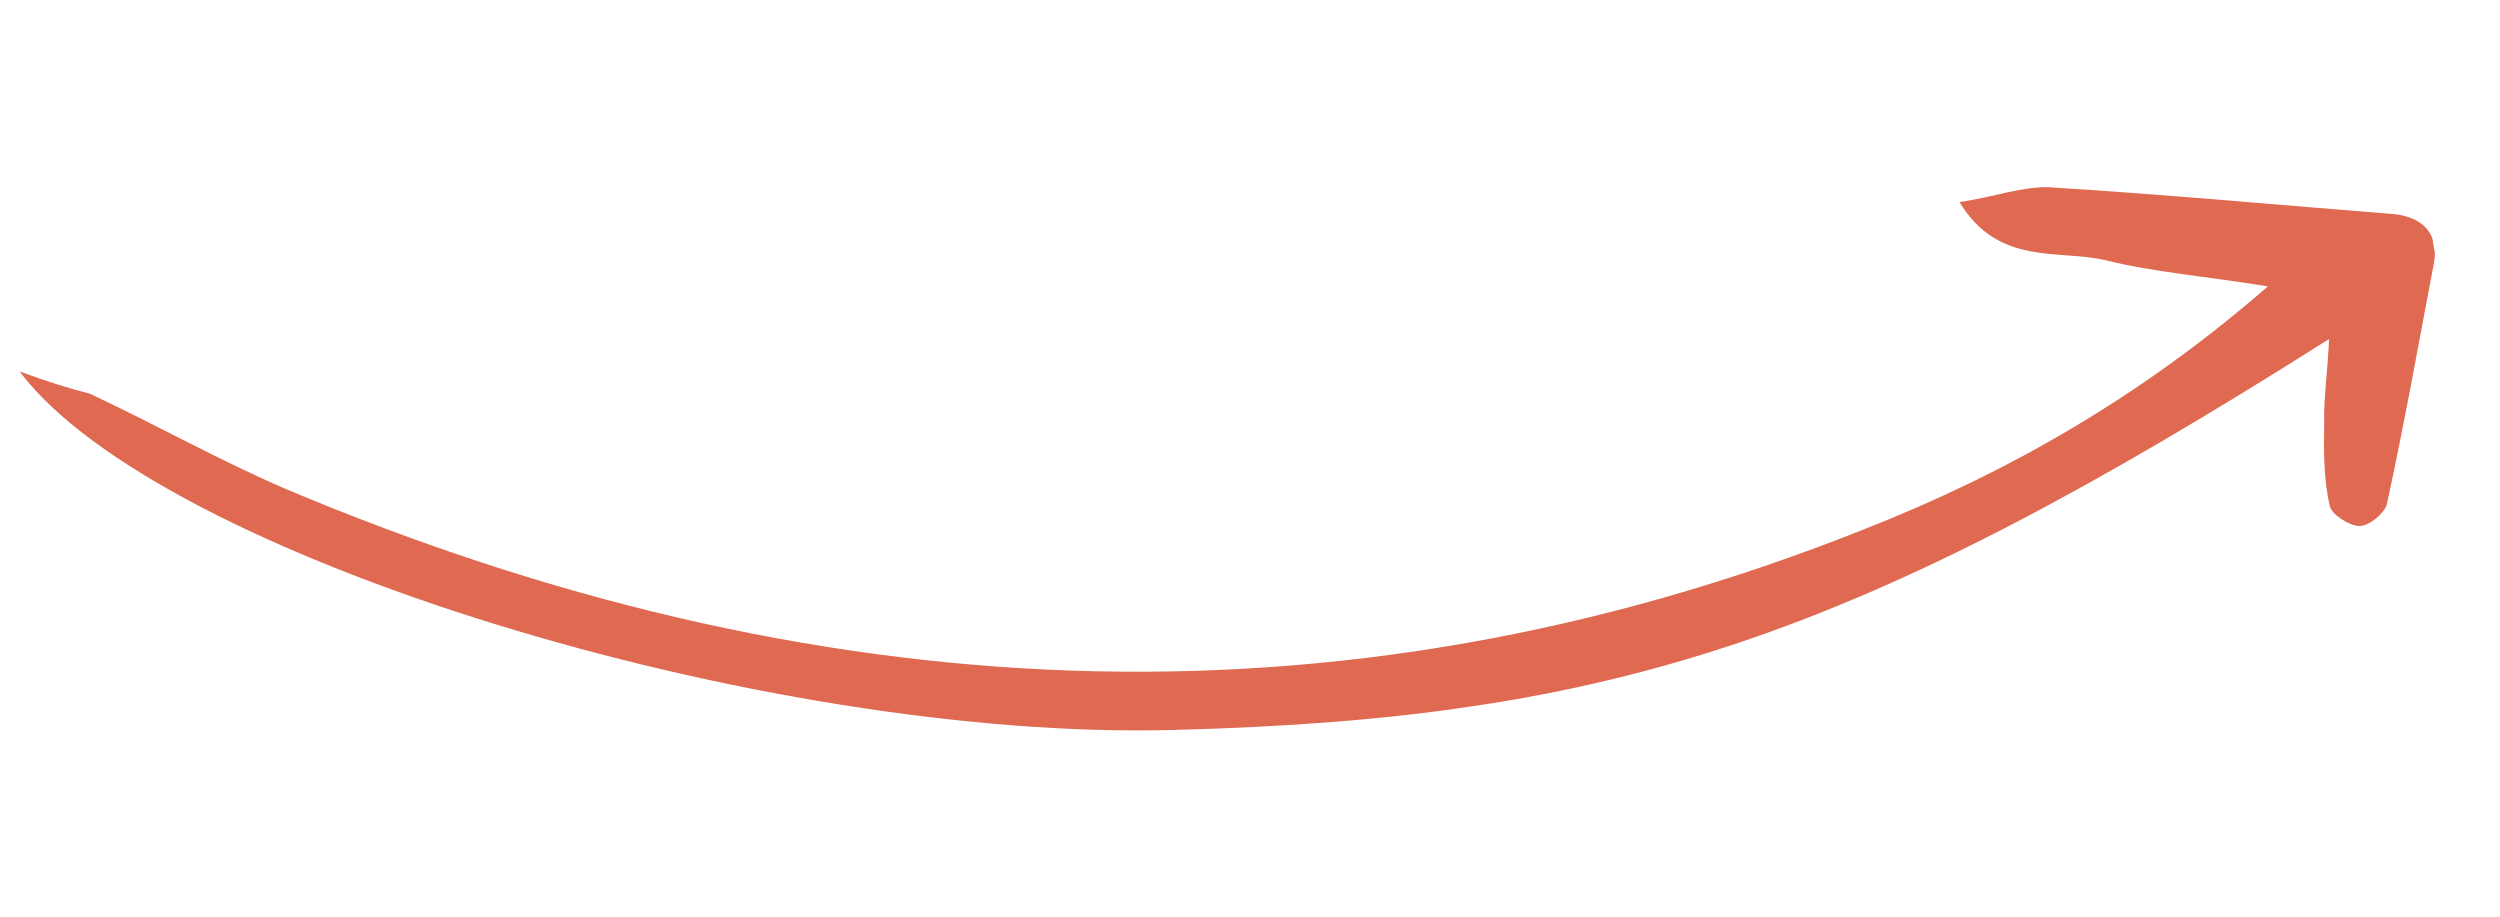 <svg width="109" height="40" viewBox="0 0 109 40" fill="none" xmlns="http://www.w3.org/2000/svg">
<g id="Arrow 05" clip-path="url(#clip0_0_1005)">
<path id="Arrow 05_2" d="M0.854 16.195C6.94 24.281 33.419 32.329 51.23 31.824C70.481 31.319 81.023 27.783 101.547 14.781C101.487 16.205 101.307 17.363 101.336 18.42C101.315 19.626 101.306 20.9 101.58 22.062C101.639 22.407 102.411 22.93 102.867 22.934C103.323 22.937 103.98 22.345 104.068 21.978C104.833 18.47 105.449 14.984 106.128 11.418C106.309 10.259 105.723 9.497 104.407 9.337C99.41 8.943 94.401 8.479 89.342 8.164C88.197 8.121 86.913 8.593 85.434 8.812C87.125 11.604 89.729 10.866 91.782 11.341C93.921 11.874 96.149 12.041 98.879 12.487C93.401 17.256 87.602 20.588 81.279 23.076C58.135 32.291 35.142 30.872 12.503 21.338C9.557 20.075 6.785 18.503 3.901 17.16C3.028 16.935 2.23 16.7 0.854 16.195Z" fill="#DF6951"/>
</g>
<defs>
<clipPath id="clip0_0_1005">
<rect width="104.725" height="23.694" fill="white" transform="matrix(0.989 -0.146 -0.169 -0.986 4.853 39.55)"/>
</clipPath>
</defs>
</svg>
